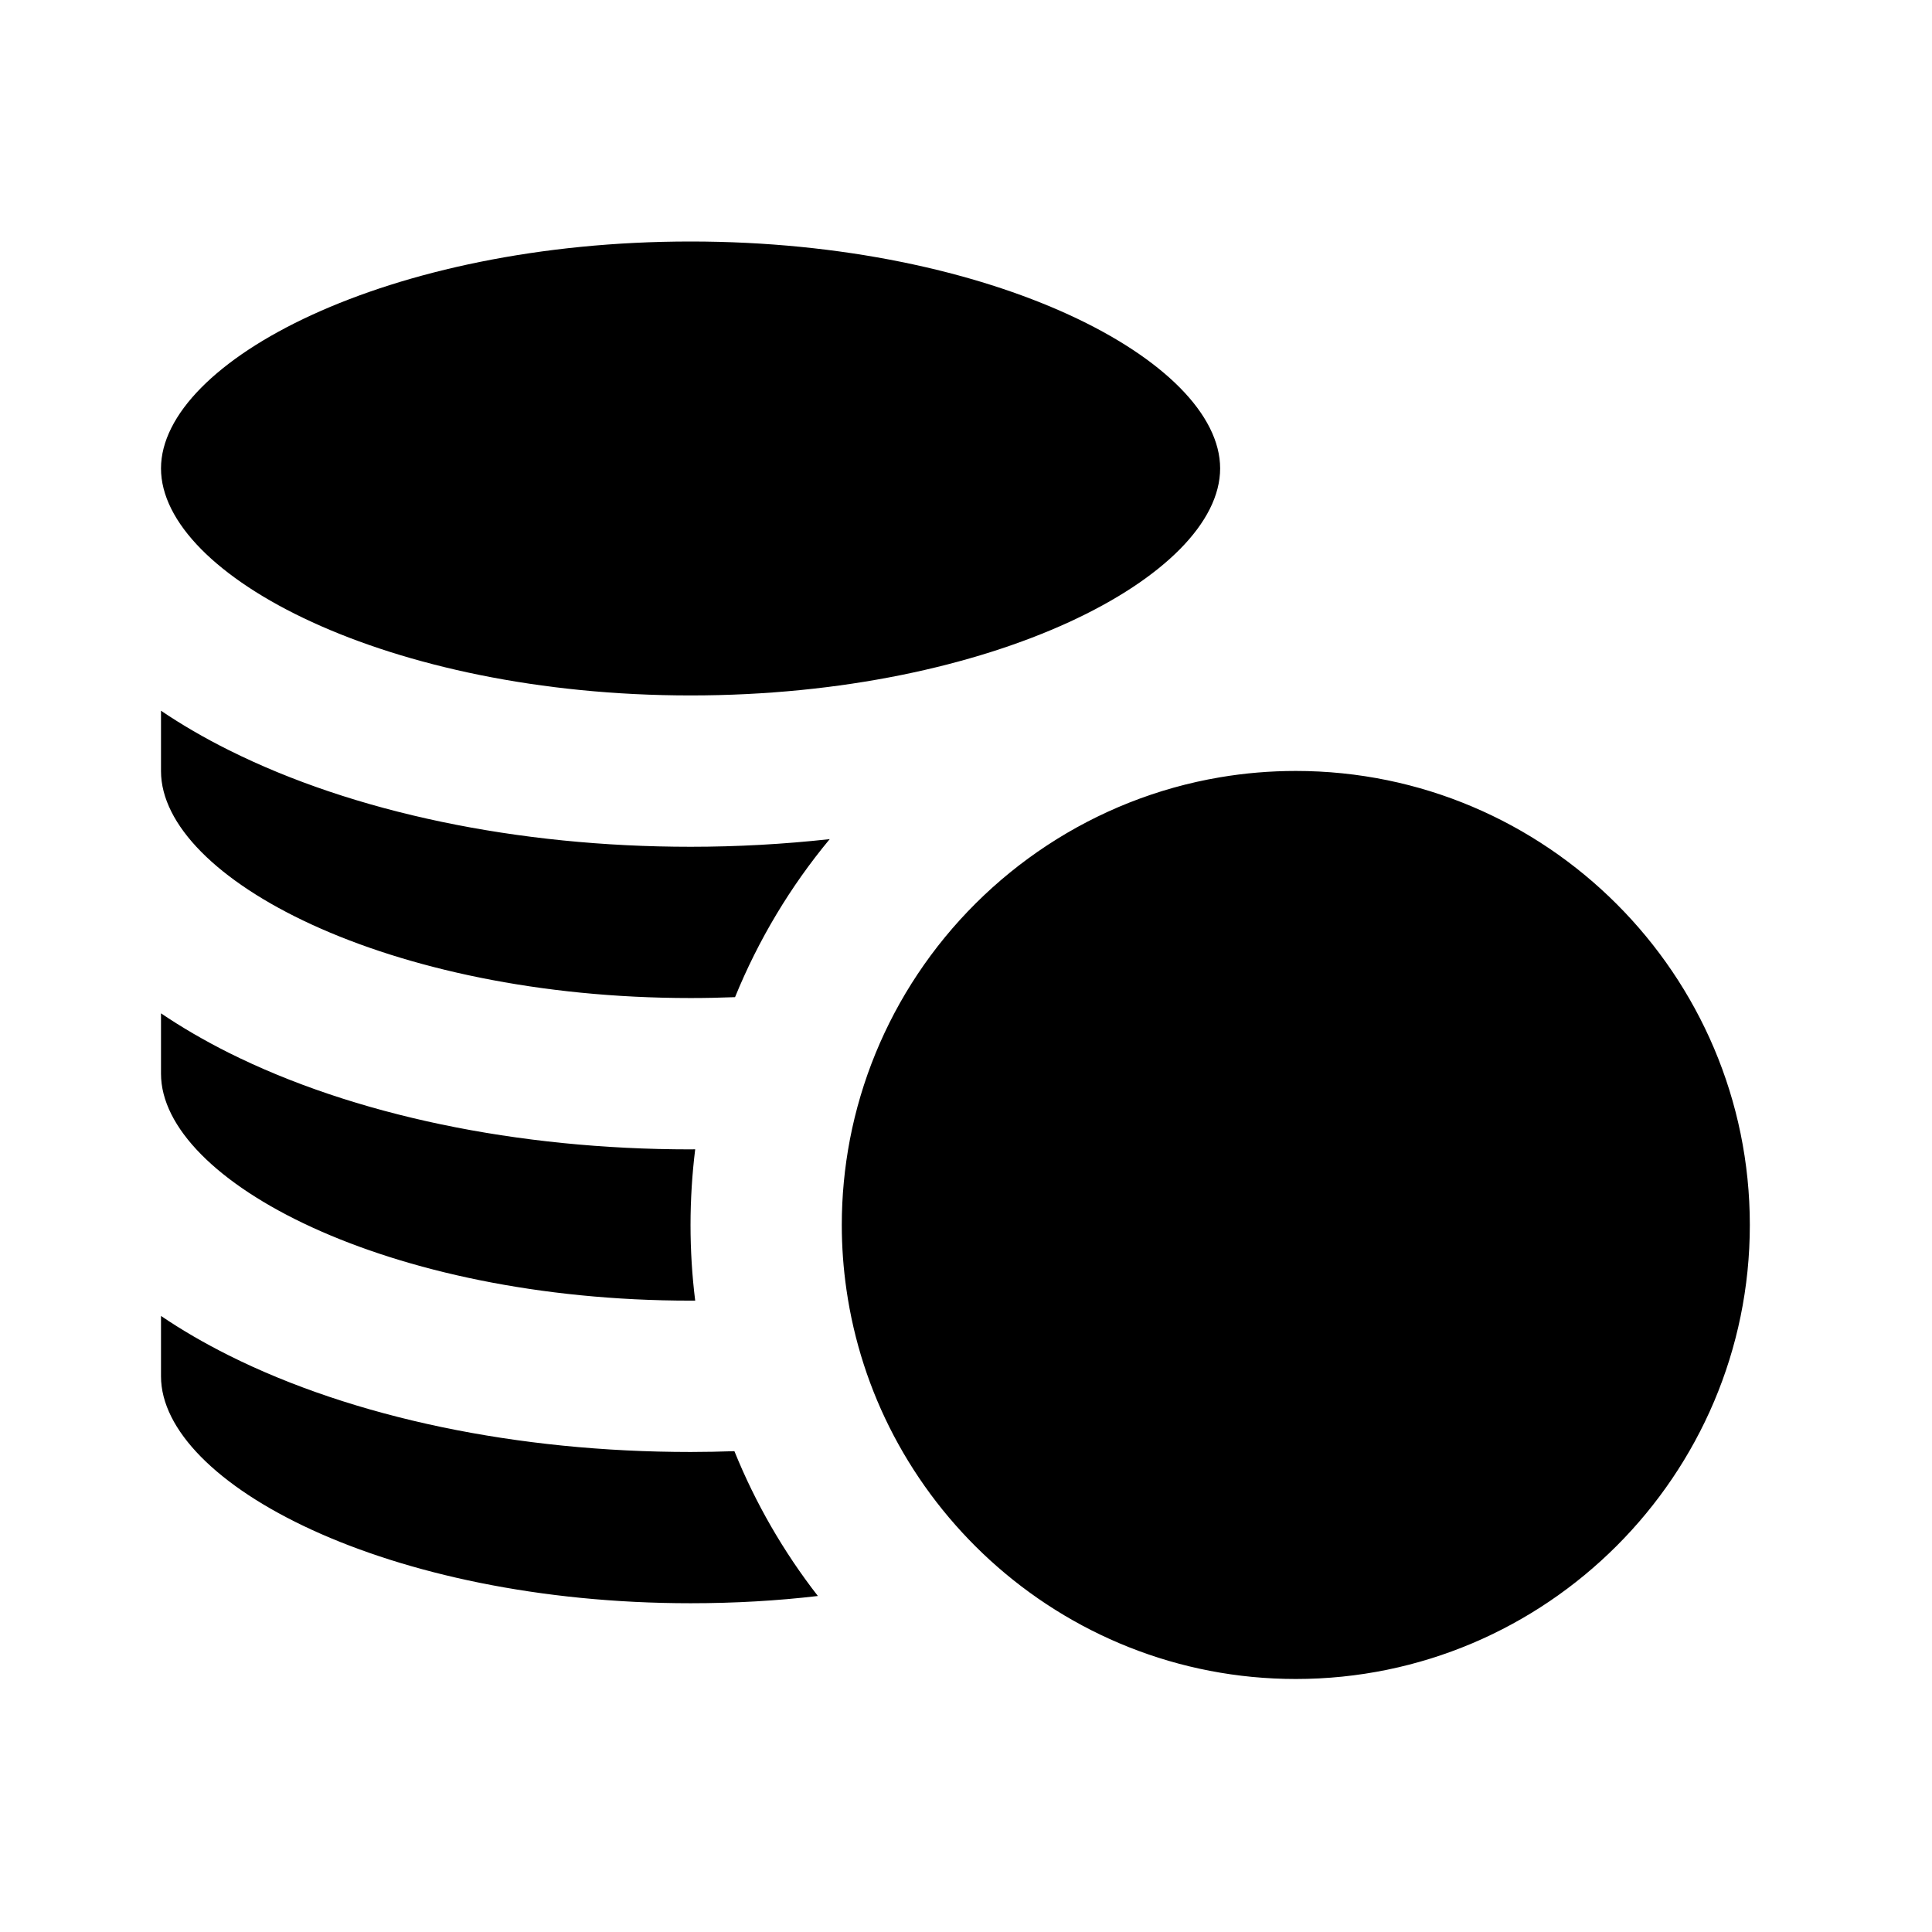 <svg width="24" height="24" viewBox="0 0 24 24" fill="none" xmlns="http://www.w3.org/2000/svg">
<path d="M8.579 8.639C12.344 8.639 15.157 7.15 15.157 5.819C15.157 4.489 12.344 3 8.579 3C4.813 3 2 4.489 2 5.819C2 7.15 4.813 8.639 8.579 8.639ZM8.579 19.916C9.128 19.916 9.657 19.885 10.16 19.826C9.733 19.277 9.384 18.672 9.123 18.027C8.942 18.033 8.761 18.037 8.579 18.037C6.427 18.037 4.39 17.611 2.842 16.837C2.537 16.684 2.256 16.521 2 16.347V17.097C2 18.428 4.813 19.916 8.579 19.916ZM8.579 16.157C8.598 16.157 8.617 16.157 8.636 16.157C8.597 15.845 8.578 15.531 8.578 15.217C8.578 14.899 8.598 14.585 8.636 14.277C8.617 14.277 8.598 14.278 8.579 14.278C6.427 14.278 4.39 13.852 2.842 13.078C2.537 12.925 2.256 12.761 2 12.588V13.338C2 14.669 4.813 16.157 8.579 16.157ZM8.579 12.398C8.765 12.398 8.949 12.394 9.131 12.387C9.421 11.676 9.817 11.014 10.307 10.424C9.733 10.487 9.156 10.519 8.579 10.519C6.427 10.519 4.39 10.092 2.842 9.318C2.537 9.166 2.256 9.002 2 8.829V9.579C2 10.909 4.813 12.398 8.579 12.398ZM11.399 12.101C10.985 12.723 10.699 13.421 10.558 14.154C10.491 14.505 10.457 14.86 10.457 15.217C10.457 15.49 10.477 15.758 10.515 16.021C10.606 16.654 10.804 17.267 11.102 17.833C11.408 18.414 11.813 18.938 12.298 19.381C13.301 20.297 14.635 20.857 16.097 20.857C19.207 20.857 21.737 18.326 21.737 15.217C21.737 12.107 19.207 9.577 16.097 9.577C15.776 9.577 15.461 9.604 15.154 9.656C13.59 9.921 12.244 10.831 11.399 12.101Z" fill="currentColor" class="fill-current"/>
</svg>
